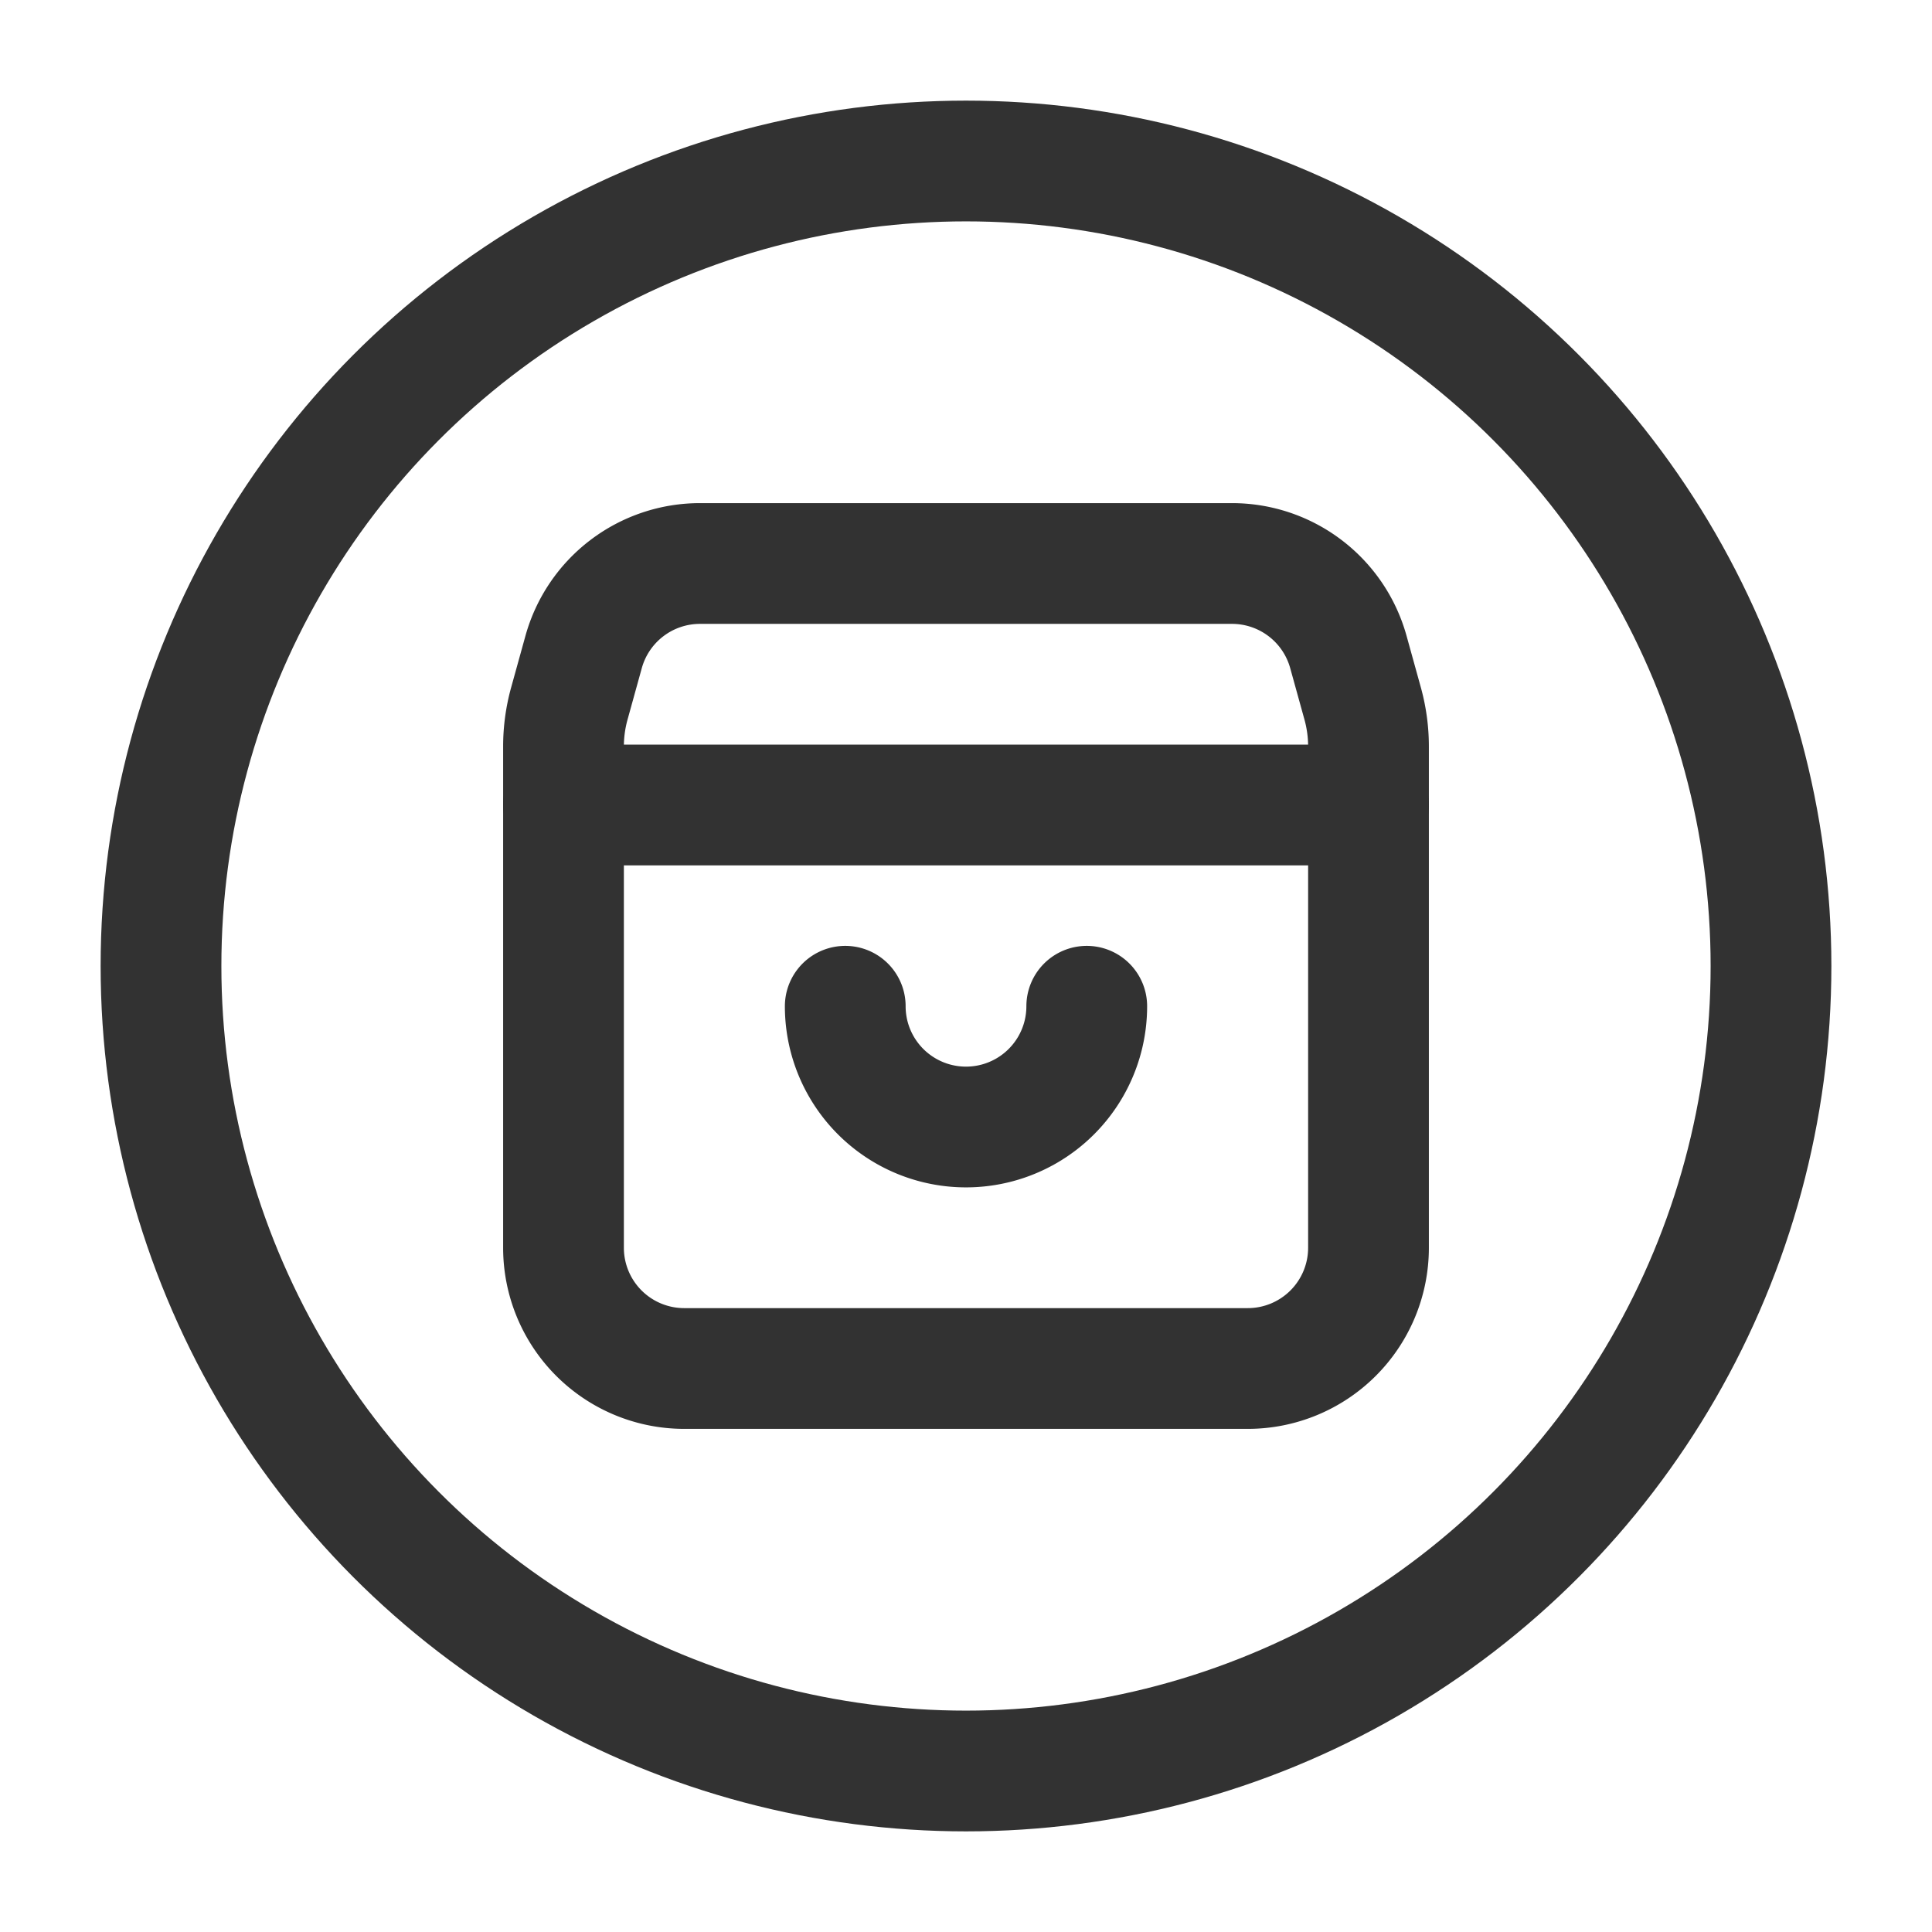<svg xmlns="http://www.w3.org/2000/svg" viewBox="0 0 24 24"><path d="M17,9.273V15.5A1.5,1.5,0,0,1,15.5,17h-7A1.5,1.5,0,0,1,7,15.5V9.273a2,2,0,0,1,.073-.535l.177-.639A1.5,1.5,0,0,1,8.696,7h6.609a1.5,1.5,0,0,1,1.445,1.099l.177.639A2,2,0,0,1,17,9.273Z" fill="none" stroke="#323232" stroke-linecap="round" stroke-linejoin="round" stroke-width="1.5"/><line x1="17" y1="10" x2="7" y2="10" fill="none" stroke="#323232" stroke-linecap="round" stroke-linejoin="round" stroke-width="1.5"/><circle cx="12" cy="12" r="10" fill="none" stroke="#323232" stroke-linecap="round" stroke-linejoin="round" stroke-width="1.5"/><path d="M10.5,12.5a1.5,1.5,0,0,0,3,0" fill="none" stroke="#323232" stroke-linecap="round" stroke-linejoin="round" stroke-width="1.5"/></svg>
